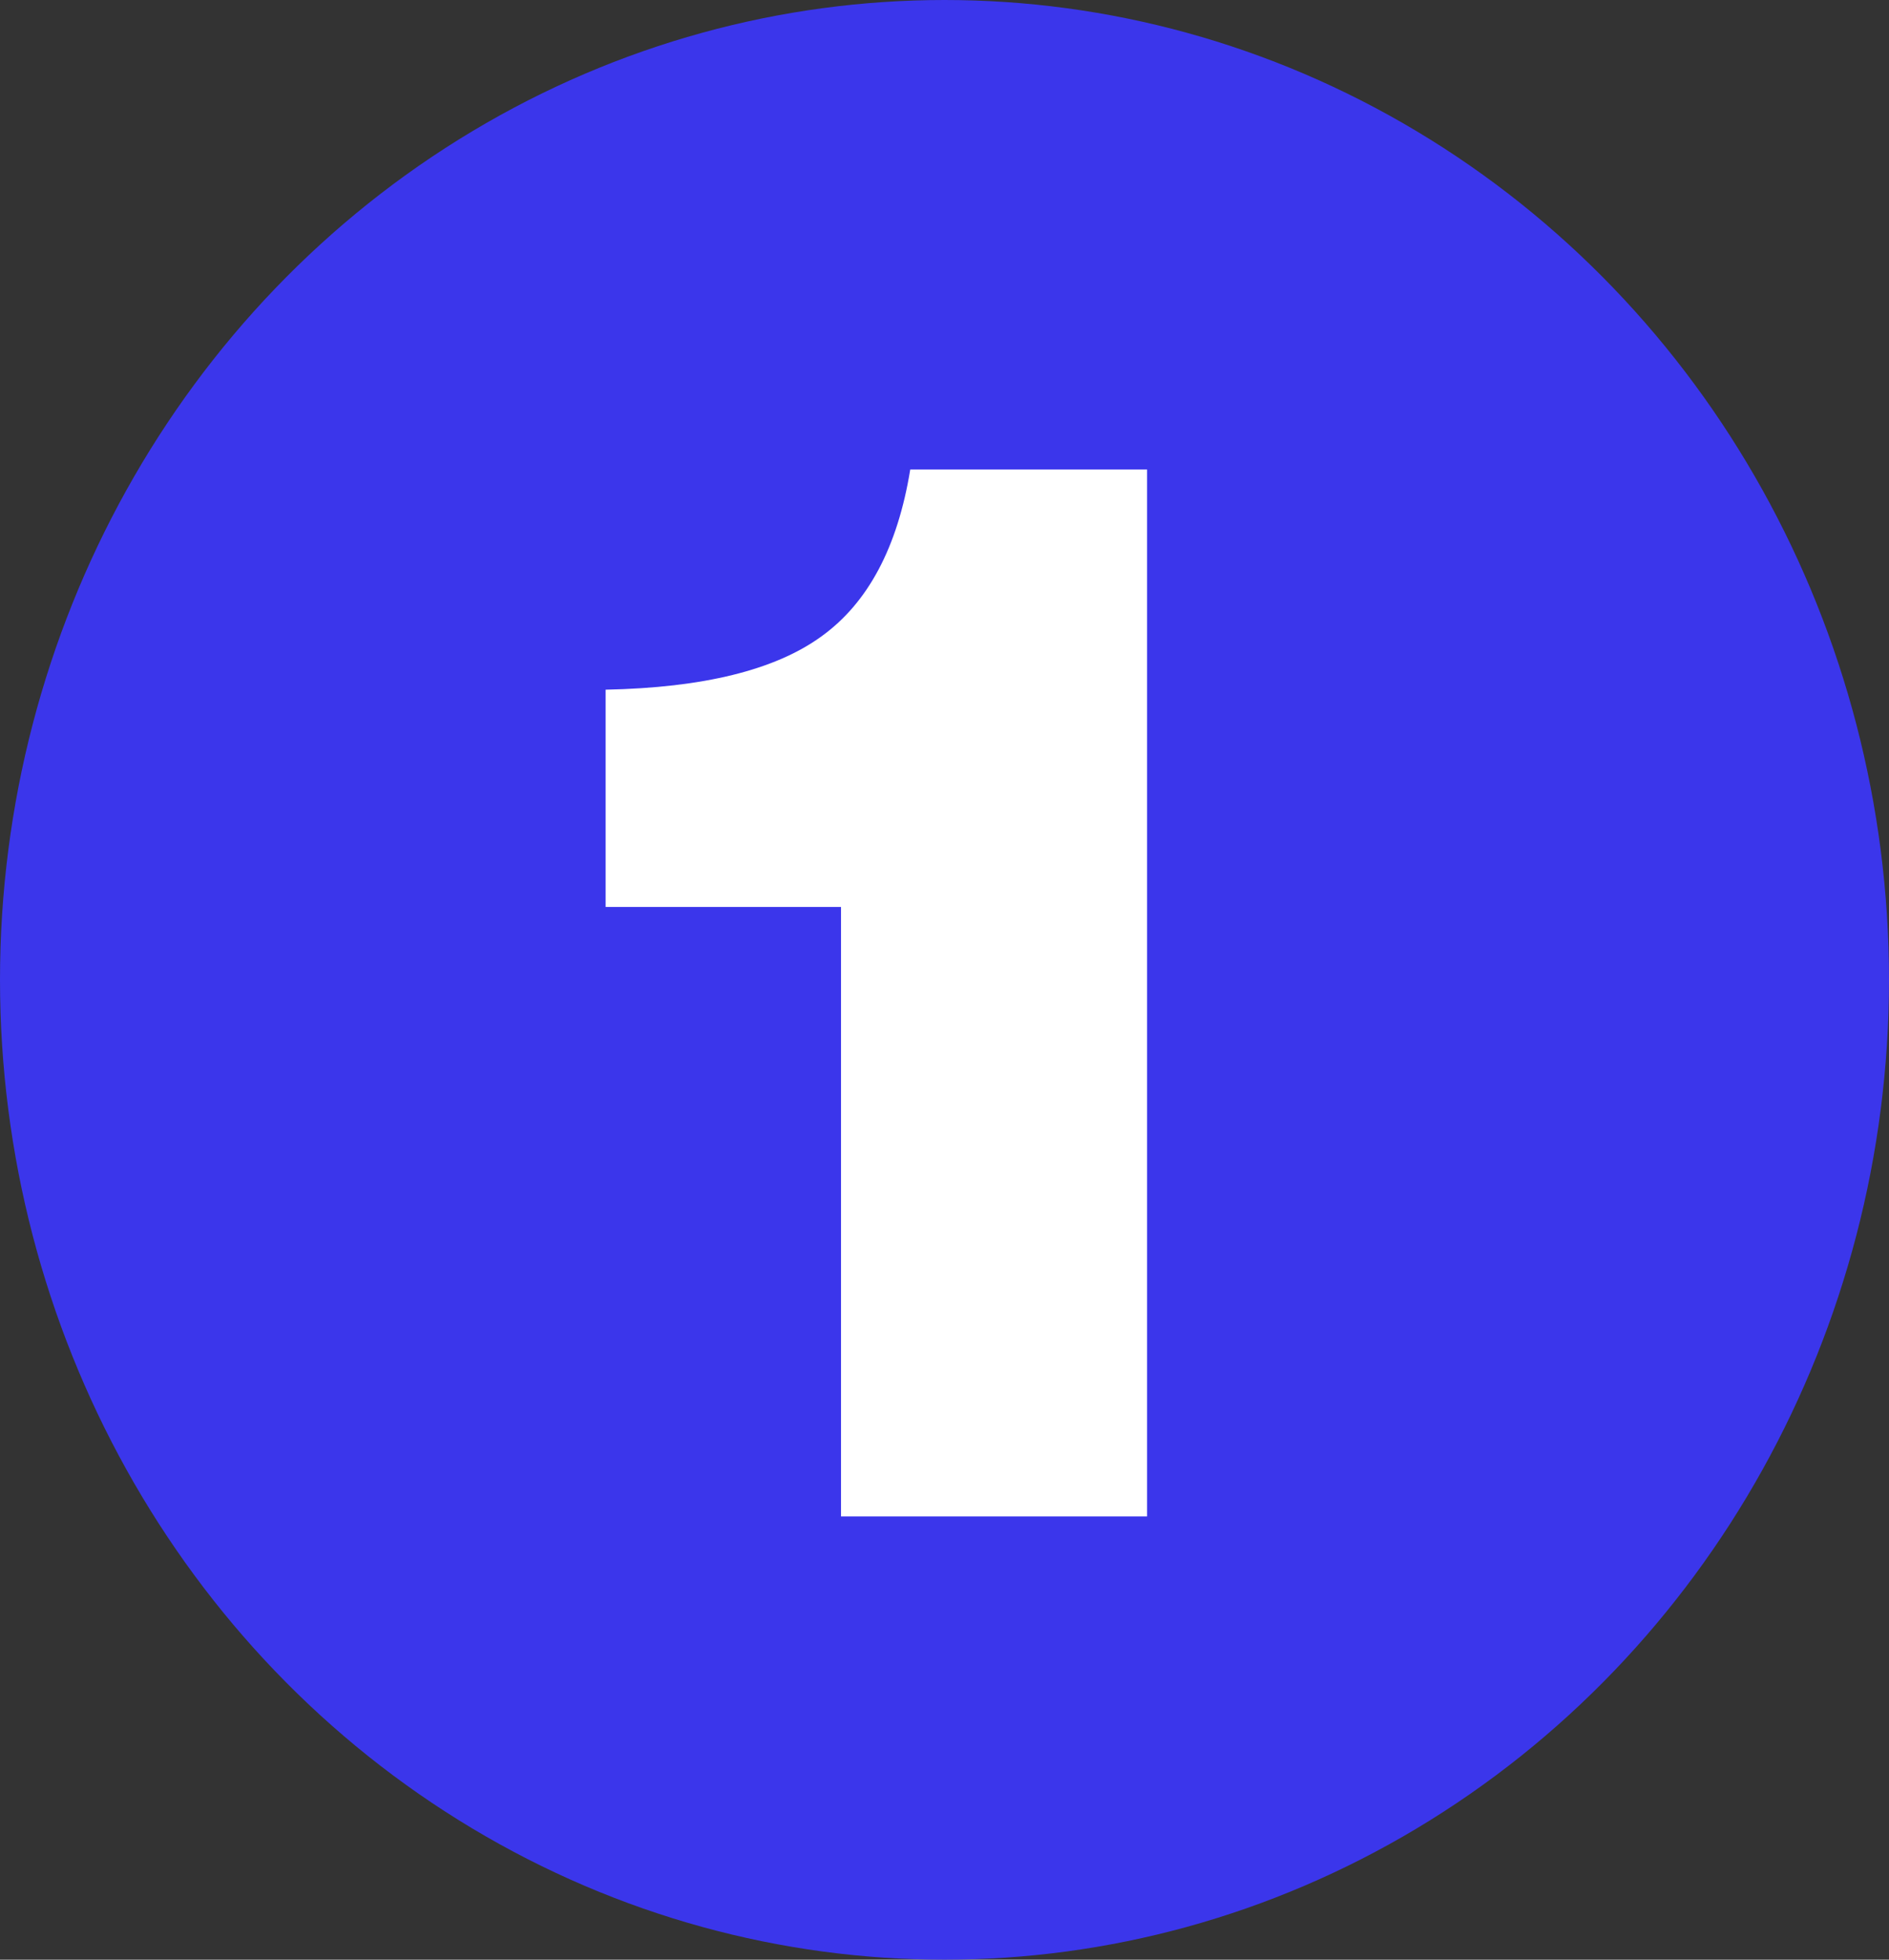 <svg width="162" height="168" viewBox="0 0 162 168" fill="none" xmlns="http://www.w3.org/2000/svg">
<rect x="0" y="0" width="162" height="168" fill="#333333" stroke="none"/>
<ellipse cx="81" cy="84" rx="81" ry="84" fill="#3C37FF" fill-opacity="0.9"/>
<path d="M72.125 130V77.75H51.938V59.125C60.312 58.958 66.479 57.438 70.438 54.562C74.438 51.688 76.979 46.917 78.062 40.25H98.375V130H72.125Z" fill="white"/>
</svg>
